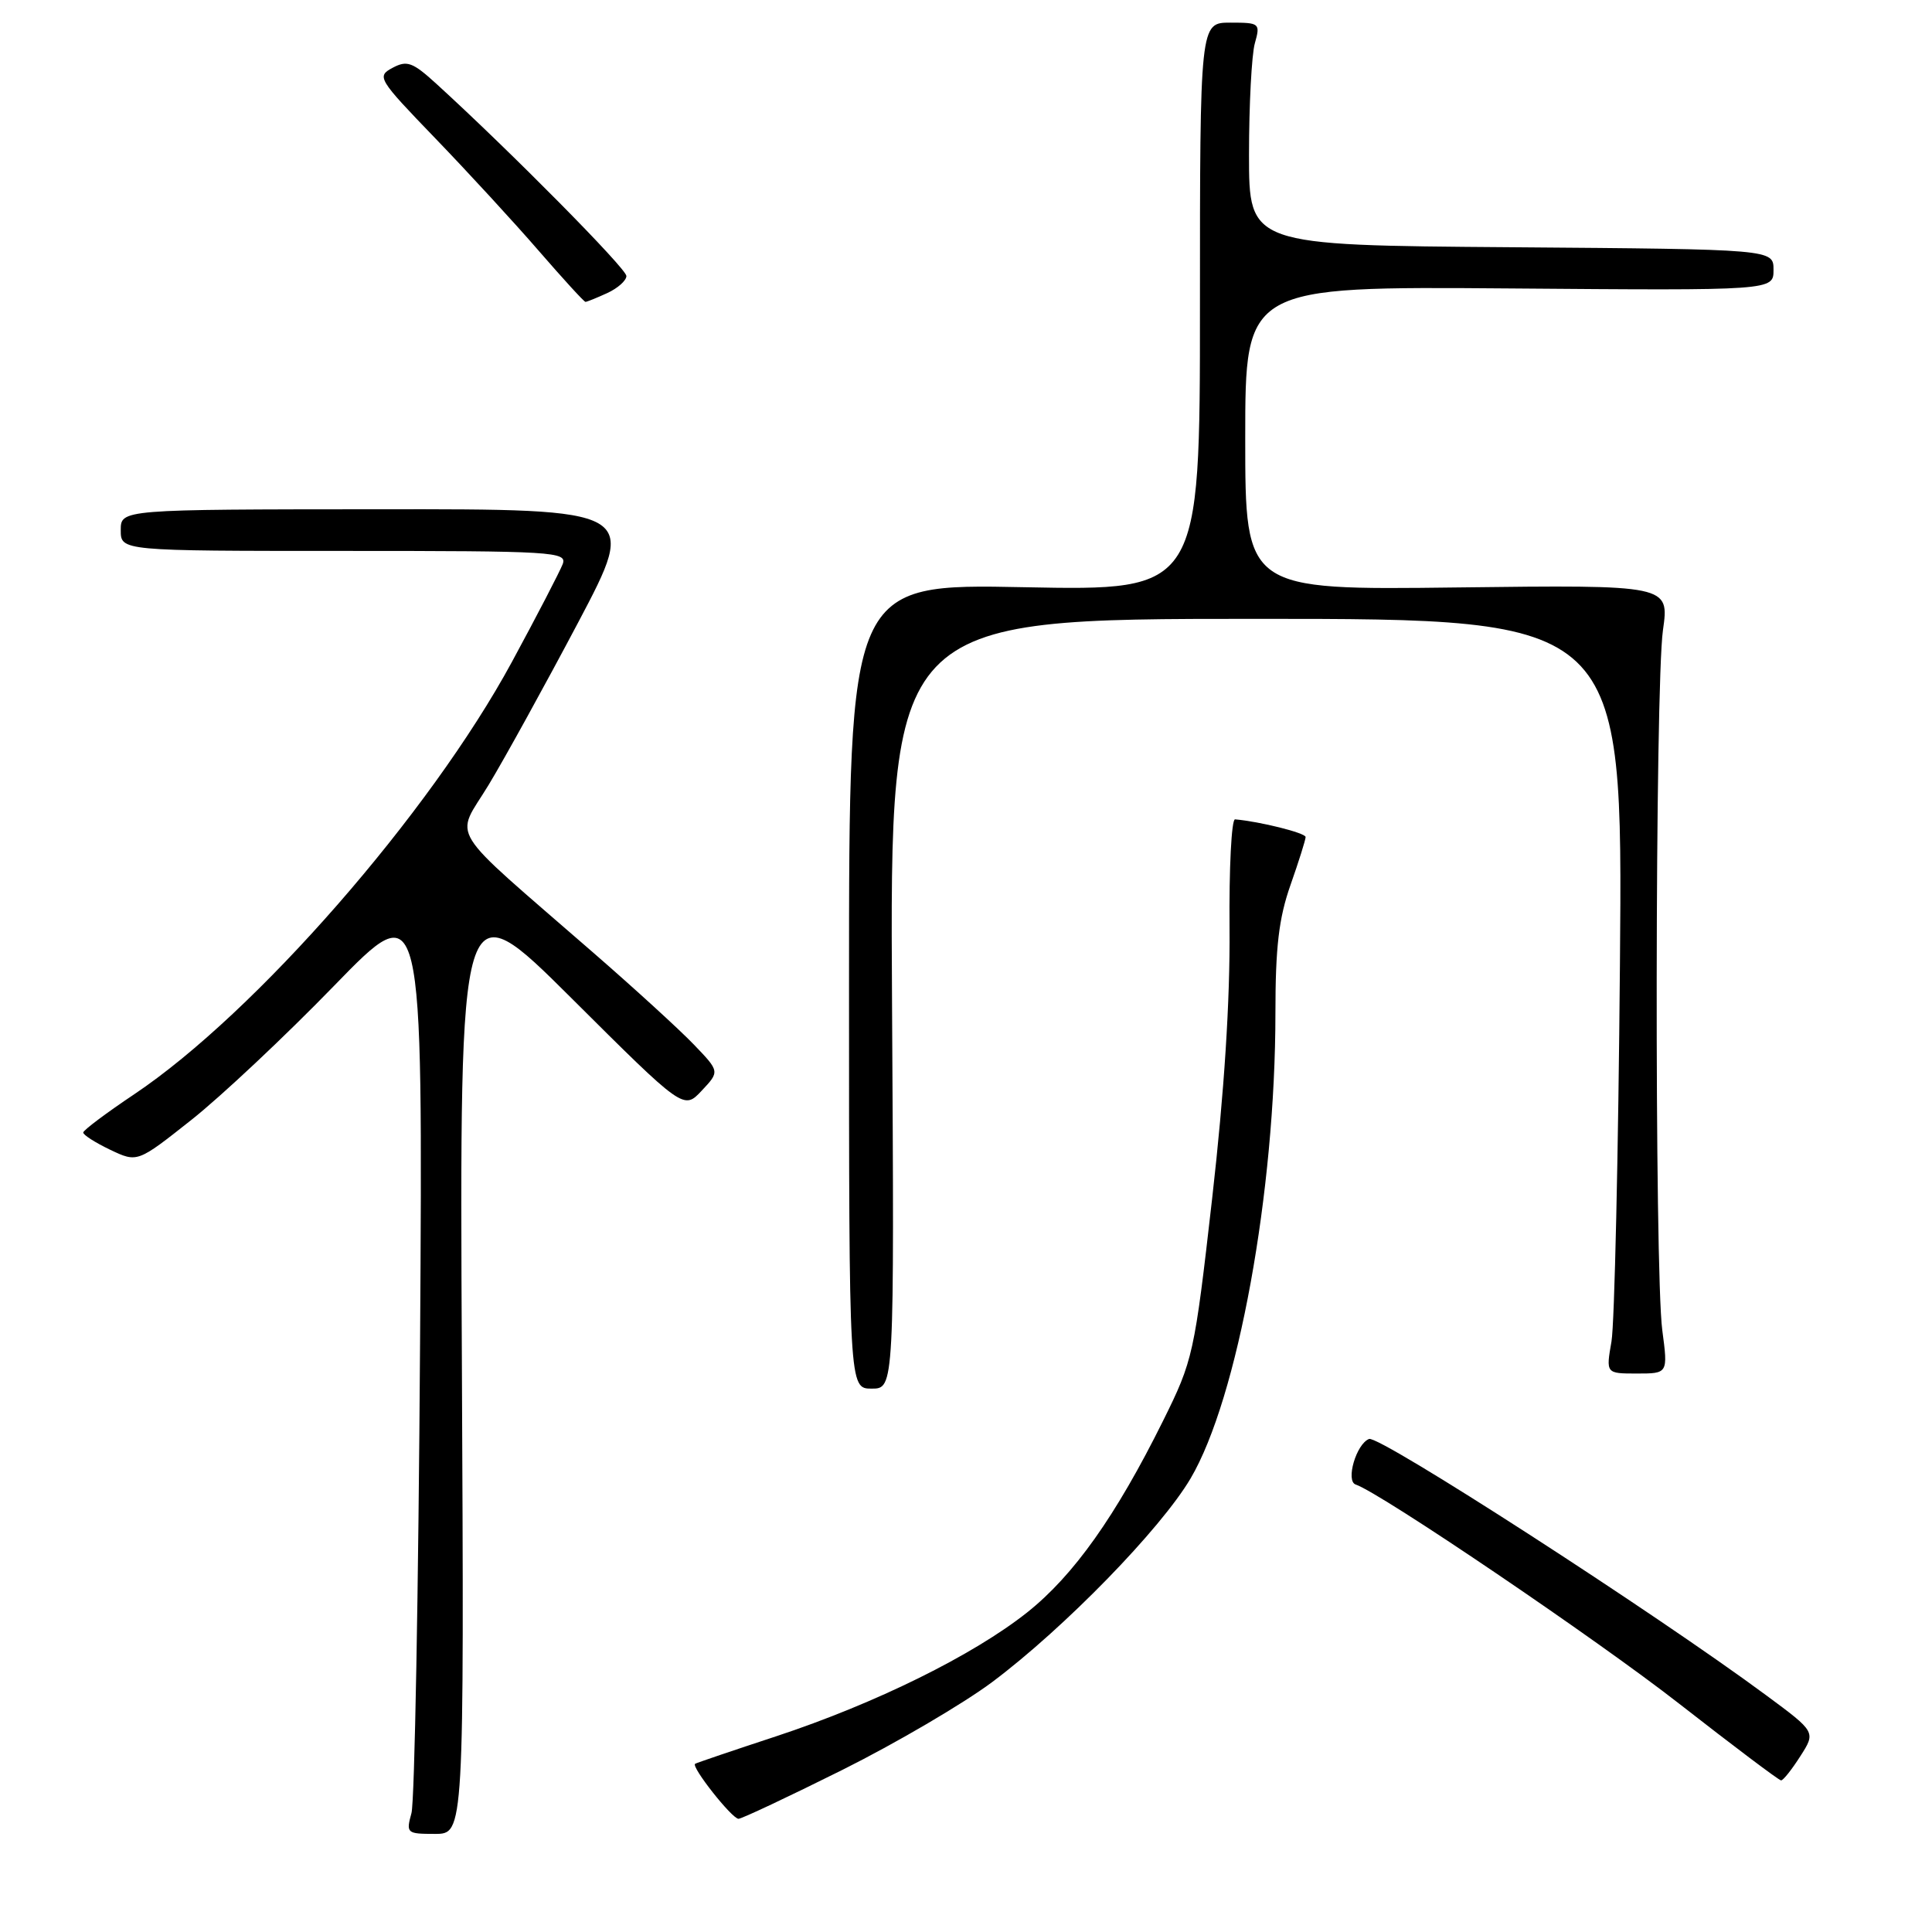 <?xml version="1.0" encoding="UTF-8" standalone="no"?>
<!DOCTYPE svg PUBLIC "-//W3C//DTD SVG 1.1//EN" "http://www.w3.org/Graphics/SVG/1.1/DTD/svg11.dtd" >
<svg xmlns="http://www.w3.org/2000/svg" xmlns:xlink="http://www.w3.org/1999/xlink" version="1.1" viewBox="0 0 256 256">
 <g >
 <path fill="currentColor"
d=" M 61.20 180.25 C 60.89 117.50 60.89 117.50 75.74 132.28 C 90.59 147.07 90.59 147.07 92.98 144.52 C 95.37 141.98 95.37 141.98 91.94 138.41 C 90.05 136.44 84.02 130.93 78.54 126.17 C 58.77 108.96 60.28 111.39 64.76 103.98 C 66.91 100.42 72.24 90.74 76.61 82.48 C 84.54 67.45 84.54 67.45 50.27 67.48 C 16.00 67.50 16.00 67.50 16.00 70.25 C 16.00 73.00 16.00 73.00 45.61 73.00 C 73.39 73.00 75.17 73.11 74.56 74.75 C 74.19 75.71 71.17 81.55 67.83 87.71 C 56.96 107.77 33.84 134.24 17.78 145.00 C 14.09 147.47 11.05 149.75 11.03 150.06 C 11.01 150.38 12.62 151.40 14.60 152.35 C 18.20 154.06 18.20 154.06 25.35 148.40 C 29.28 145.29 37.80 137.29 44.27 130.62 C 56.04 118.50 56.04 118.50 55.66 178.00 C 55.45 210.73 54.94 238.74 54.52 240.25 C 53.79 242.91 53.90 243.00 57.63 243.00 C 61.50 243.00 61.50 243.00 61.20 180.25 Z  M 111.56 234.55 C 118.68 231.00 127.65 225.74 131.50 222.86 C 141.03 215.72 153.80 202.61 157.76 195.90 C 164.00 185.31 169.00 157.88 169.00 134.23 C 169.00 125.51 169.45 121.66 171.00 117.26 C 172.10 114.13 173.00 111.27 173.00 110.91 C 173.00 110.37 166.92 108.85 163.65 108.57 C 163.18 108.53 162.85 115.03 162.92 123.00 C 163.00 132.59 162.22 144.70 160.62 158.77 C 158.26 179.49 158.09 180.24 154.11 188.27 C 147.85 200.89 142.27 208.75 136.11 213.65 C 128.95 219.33 116.01 225.72 102.84 230.07 C 97.15 231.94 92.32 233.58 92.11 233.71 C 91.52 234.07 96.99 241.00 97.86 241.00 C 98.27 241.00 104.44 238.10 111.56 234.55 Z  M 238.55 232.71 C 240.61 229.50 240.61 229.50 234.05 224.65 C 219.29 213.73 182.76 190.15 181.41 190.67 C 179.71 191.32 178.27 196.26 179.64 196.71 C 182.93 197.81 211.63 217.25 222.50 225.75 C 229.65 231.33 235.72 235.91 236.00 235.91 C 236.28 235.92 237.42 234.48 238.55 232.71 Z  M 118.20 133.00 C 117.90 82.00 117.90 82.00 166.47 82.00 C 215.04 82.00 215.04 82.00 214.65 127.75 C 214.44 152.91 213.93 175.41 213.53 177.75 C 212.79 182.00 212.79 182.00 216.90 182.00 C 221.02 182.00 221.02 182.00 220.26 176.25 C 219.22 168.37 219.30 90.93 220.35 83.50 C 221.20 77.50 221.20 77.50 193.10 77.84 C 165.00 78.19 165.00 78.19 165.00 58.07 C 165.00 37.95 165.00 37.95 200.00 38.22 C 235.00 38.50 235.00 38.50 235.00 35.76 C 235.00 33.03 235.00 33.03 200.25 32.76 C 165.50 32.50 165.50 32.50 165.50 20.50 C 165.50 13.90 165.85 7.26 166.27 5.75 C 167.02 3.08 166.92 3.00 163.02 3.00 C 159.00 3.00 159.00 3.00 159.00 40.63 C 159.00 78.27 159.00 78.27 135.75 77.81 C 112.50 77.34 112.50 77.34 112.50 130.67 C 112.50 184.00 112.50 184.00 115.50 184.00 C 118.50 184.00 118.50 184.00 118.20 133.00 Z  M 80.45 38.84 C 81.85 38.20 83.00 37.18 83.00 36.57 C 83.00 35.59 67.71 20.13 57.86 11.14 C 54.67 8.23 53.94 7.96 52.01 8.99 C 49.89 10.13 50.08 10.45 57.69 18.34 C 62.02 22.83 68.19 29.54 71.40 33.25 C 74.62 36.96 77.39 40.00 77.58 40.00 C 77.76 40.00 79.05 39.48 80.45 38.84 Z "/>
</g>
</svg>